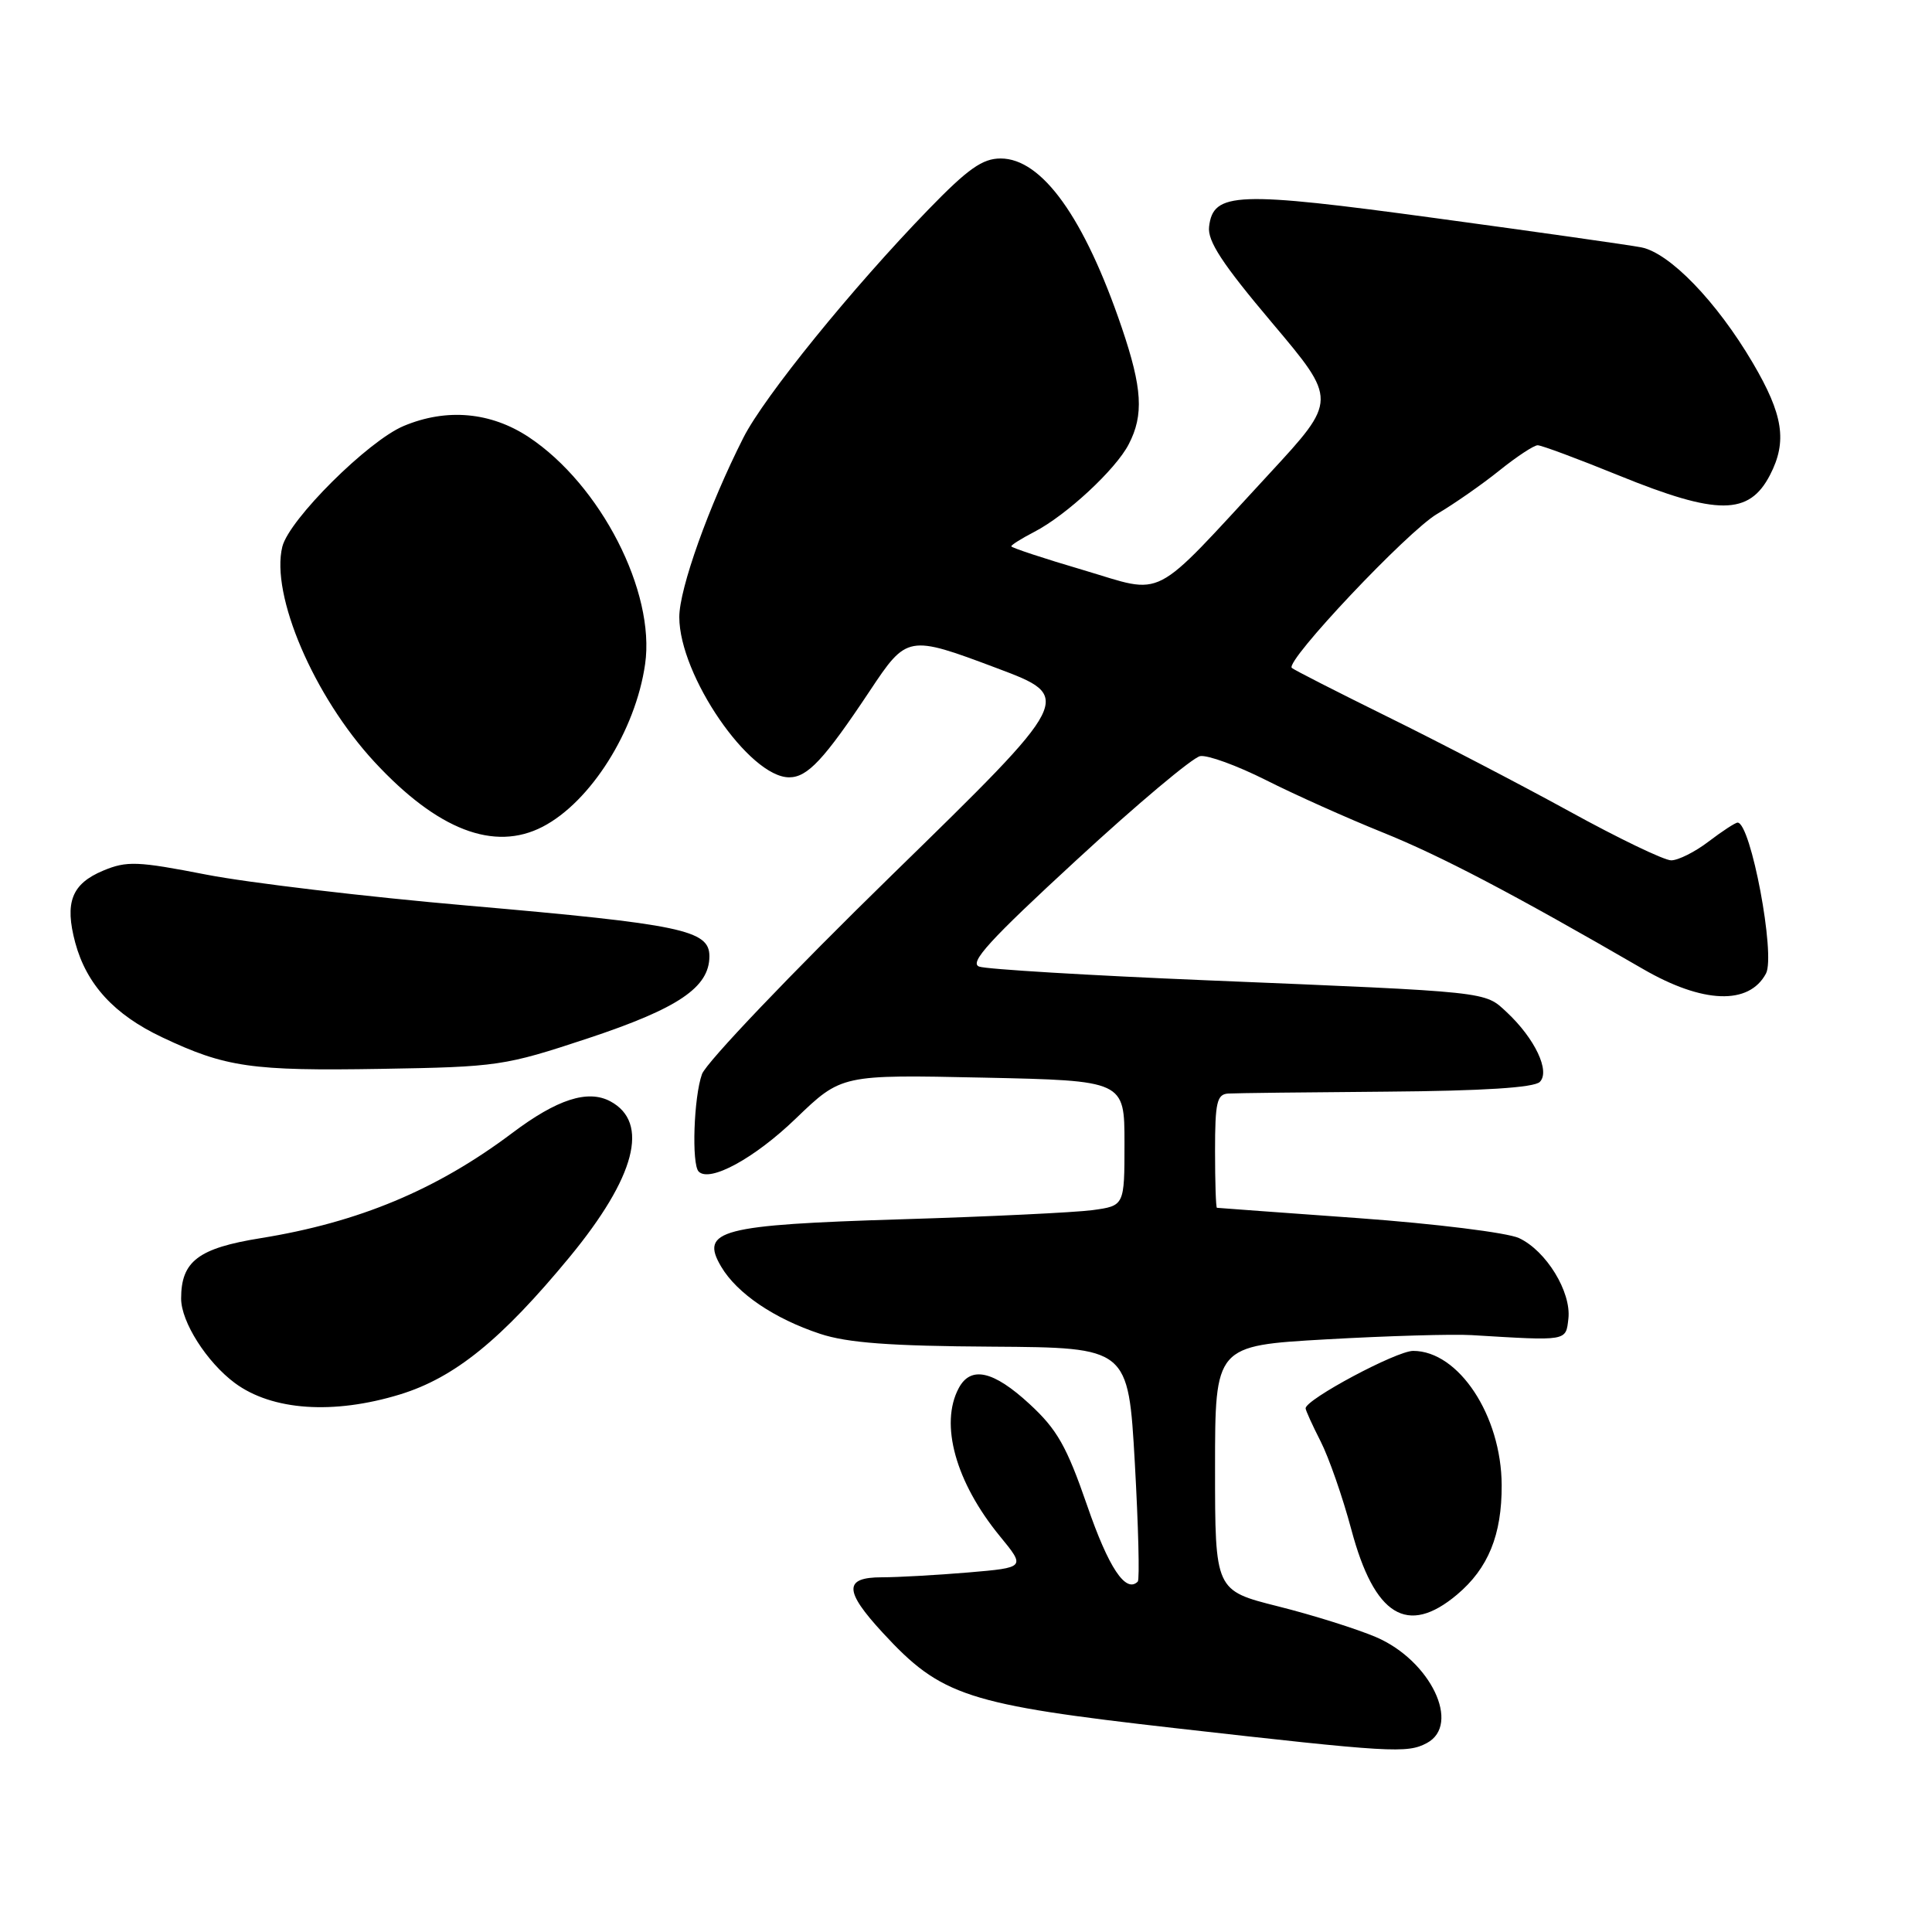 <?xml version="1.0" encoding="UTF-8" standalone="no"?>
<!DOCTYPE svg PUBLIC "-//W3C//DTD SVG 1.1//EN" "http://www.w3.org/Graphics/SVG/1.1/DTD/svg11.dtd" >
<svg xmlns="http://www.w3.org/2000/svg" xmlns:xlink="http://www.w3.org/1999/xlink" version="1.1" viewBox="0 0 256 256">
 <g >
 <path fill="currentColor"
d=" M 189.07 230.96 C 193.63 228.52 189.56 220.03 182.34 216.93 C 179.79 215.84 173.94 214.00 169.35 212.85 C 161.00 210.75 161.00 210.75 161.00 194.53 C 161.00 178.31 161.00 178.31 175.75 177.47 C 183.86 177.01 192.53 176.76 195.00 176.91 C 207.78 177.68 207.47 177.74 207.82 174.73 C 208.22 171.19 204.88 165.73 201.27 164.05 C 199.75 163.34 190.18 162.15 180.00 161.41 C 169.82 160.68 161.39 160.06 161.25 160.04 C 161.11 160.02 161.00 156.62 161.00 152.50 C 161.00 146.06 161.25 144.99 162.75 144.90 C 163.71 144.84 173.14 144.73 183.70 144.65 C 196.49 144.55 203.27 144.12 204.03 143.36 C 205.44 141.96 203.39 137.62 199.66 134.13 C 196.67 131.35 197.72 131.46 160.00 129.90 C 144.32 129.25 130.71 128.43 129.75 128.08 C 128.37 127.59 131.12 124.57 142.62 113.98 C 150.66 106.56 158.05 100.36 159.03 100.19 C 160.02 100.02 163.93 101.45 167.73 103.36 C 171.53 105.28 178.47 108.39 183.16 110.28 C 190.91 113.40 200.46 118.41 217.71 128.40 C 225.63 132.99 231.75 133.21 234.00 129.00 C 235.30 126.57 231.99 109.00 230.24 109.00 C 229.94 109.00 228.21 110.13 226.41 111.50 C 224.61 112.88 222.37 114.00 221.44 114.00 C 220.51 114.00 214.42 111.07 207.92 107.49 C 201.41 103.92 190.58 98.28 183.85 94.97 C 177.12 91.65 171.41 88.74 171.17 88.50 C 170.27 87.60 186.49 70.42 190.42 68.10 C 192.67 66.78 196.38 64.19 198.67 62.35 C 200.96 60.51 203.25 59.00 203.75 59.00 C 204.26 59.00 209.09 60.80 214.50 63.00 C 227.58 68.32 231.76 68.31 234.54 62.93 C 236.84 58.48 236.29 54.95 232.25 48.08 C 227.46 39.94 221.22 33.49 217.45 32.77 C 215.83 32.46 203.59 30.72 190.25 28.91 C 163.82 25.31 160.75 25.43 160.21 30.04 C 159.98 31.94 161.97 34.97 168.56 42.78 C 177.20 53.02 177.20 53.02 168.20 62.76 C 152.31 79.94 154.54 78.79 143.52 75.53 C 138.28 73.99 134.00 72.57 134.00 72.39 C 134.00 72.20 135.38 71.34 137.06 70.47 C 141.29 68.28 147.84 62.21 149.56 58.87 C 151.58 54.99 151.36 51.42 148.64 43.41 C 143.69 28.85 138.07 21.00 132.59 21.00 C 130.18 21.00 128.26 22.36 123.03 27.75 C 112.94 38.15 101.27 52.54 98.51 57.98 C 93.93 67.02 90.00 78.02 90.01 81.78 C 90.03 89.51 99.29 103.00 104.57 103.00 C 107.00 103.00 109.18 100.67 115.23 91.58 C 120.17 84.14 120.31 84.11 132.05 88.52 C 142.33 92.38 142.33 92.38 118.19 115.94 C 104.91 128.90 93.59 140.77 93.02 142.32 C 91.93 145.32 91.62 154.29 92.58 155.24 C 94.05 156.72 99.99 153.48 105.46 148.20 C 111.50 142.39 111.50 142.39 130.25 142.79 C 149.00 143.19 149.00 143.19 149.00 151.48 C 149.00 159.77 149.00 159.77 144.75 160.35 C 142.41 160.66 131.05 161.21 119.50 161.56 C 95.40 162.30 92.71 163.01 95.56 167.84 C 97.66 171.39 102.59 174.73 108.67 176.74 C 112.30 177.94 117.97 178.36 131.50 178.44 C 149.50 178.56 149.50 178.56 150.37 193.83 C 150.84 202.23 151.02 209.31 150.76 209.57 C 149.17 211.16 146.89 207.73 144.05 199.48 C 141.34 191.64 140.07 189.40 136.42 186.04 C 131.63 181.62 128.63 180.95 127.04 183.93 C 124.49 188.69 126.63 196.40 132.47 203.53 C 135.90 207.71 135.90 207.71 128.30 208.36 C 124.12 208.71 118.97 209.00 116.85 209.00 C 111.80 209.00 111.83 210.78 116.96 216.34 C 124.72 224.76 128.07 225.85 155.81 229.00 C 184.33 232.23 186.46 232.36 189.07 230.96 Z  M 193.06 211.30 C 197.20 207.82 199.01 203.38 198.98 196.78 C 198.94 187.58 193.28 179.00 187.25 179.00 C 185.04 179.00 173.00 185.43 173.00 186.61 C 173.00 186.87 173.89 188.83 174.98 190.97 C 176.07 193.10 177.91 198.37 179.06 202.68 C 182.12 214.13 186.49 216.82 193.06 211.30 Z  M 53.00 184.77 C 60.25 182.54 66.43 177.53 75.48 166.56 C 84.21 155.96 86.10 148.73 80.87 145.93 C 77.89 144.34 73.82 145.65 67.86 150.14 C 57.87 157.65 47.56 161.96 34.56 164.06 C 26.27 165.39 24.00 167.12 24.00 172.07 C 24.00 175.16 27.40 180.50 31.12 183.26 C 36.06 186.91 44.17 187.47 53.00 184.77 Z  M 77.89 137.59 C 89.89 133.61 94.00 130.83 94.00 126.70 C 94.00 123.24 90.34 122.47 62.00 120.00 C 48.52 118.83 32.92 116.98 27.33 115.89 C 18.20 114.11 16.80 114.06 13.68 115.36 C 9.49 117.11 8.54 119.57 9.97 124.91 C 11.47 130.45 15.14 134.45 21.49 137.45 C 29.88 141.42 33.33 141.92 50.50 141.63 C 65.99 141.37 66.86 141.24 77.89 137.59 Z  M 71.90 109.55 C 78.26 106.26 84.22 96.81 85.48 88.00 C 86.86 78.42 79.59 64.25 70.08 57.93 C 65.04 54.59 59.18 54.06 53.50 56.44 C 48.78 58.41 38.31 68.83 37.41 72.44 C 35.83 78.83 41.59 92.28 49.61 100.95 C 57.97 109.98 65.48 112.87 71.90 109.55 Z "/>
</g>
</svg>